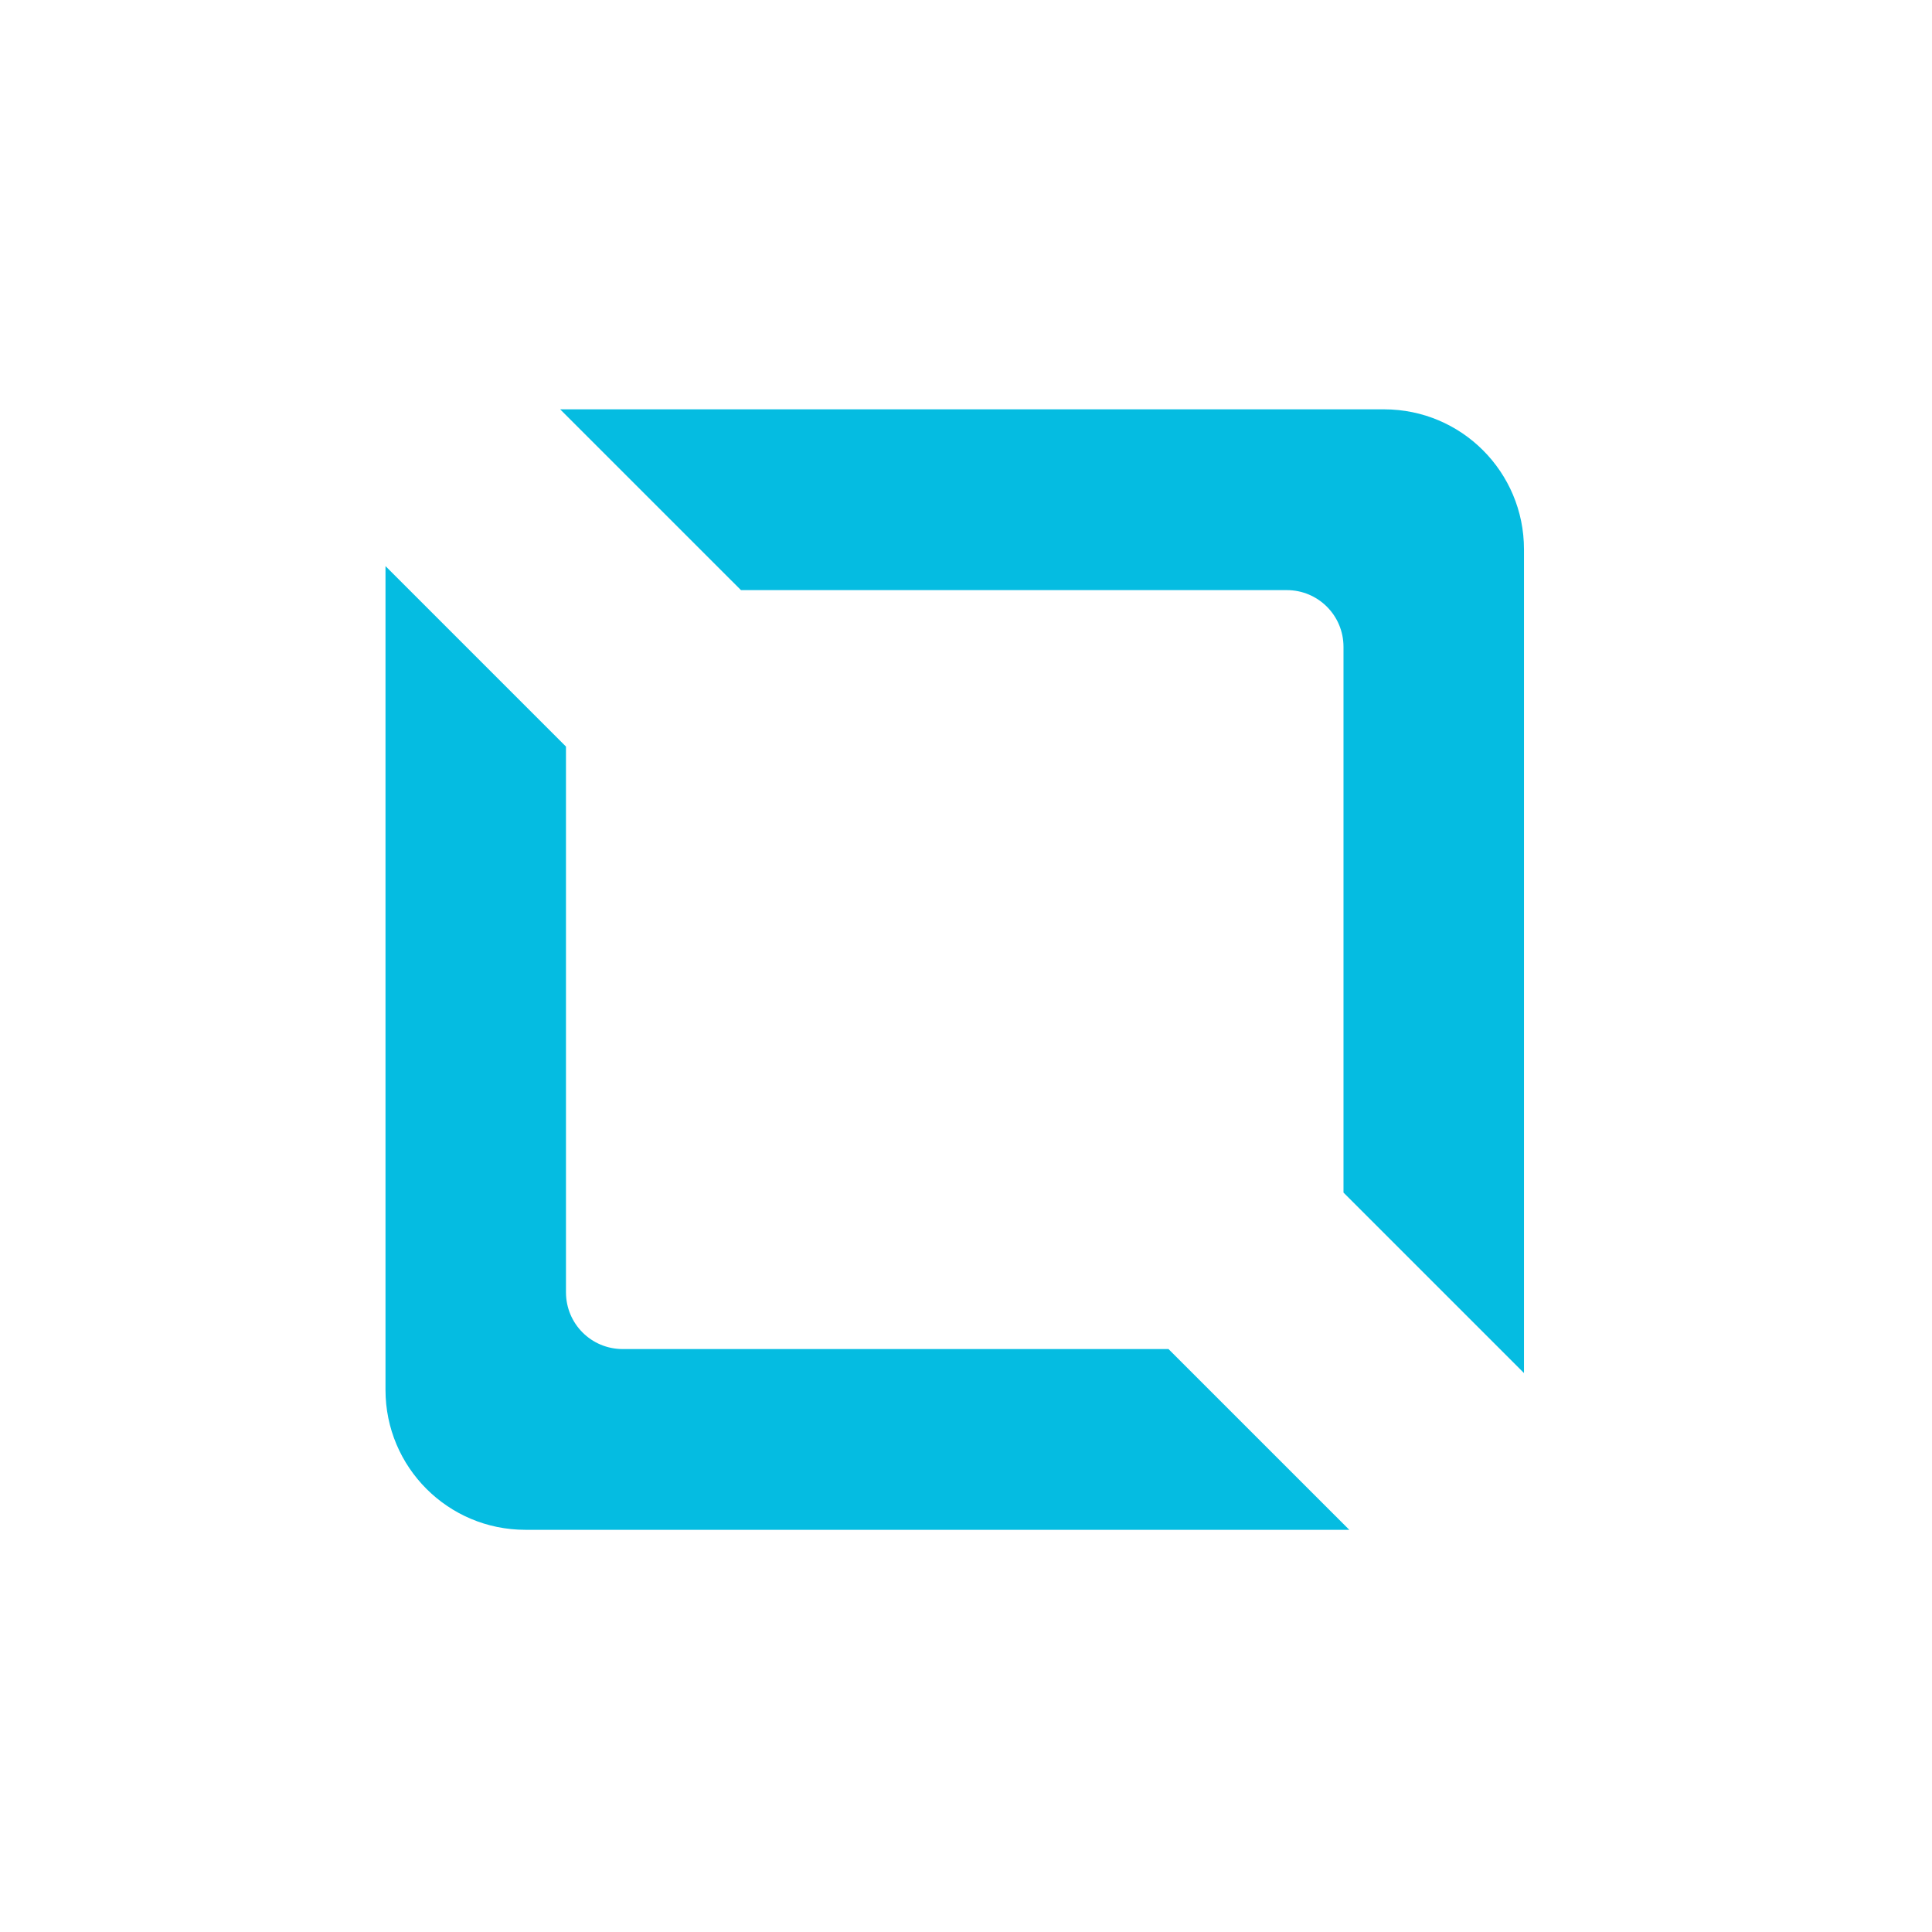 <?xml version="1.0" encoding="utf-8"?>
<!-- Generator: Adobe Illustrator 15.0.0, SVG Export Plug-In . SVG Version: 6.00 Build 0)  -->
<!DOCTYPE svg PUBLIC "-//W3C//DTD SVG 1.1//EN" "http://www.w3.org/Graphics/SVG/1.1/DTD/svg11.dtd">
<svg version="1.1"
	 id="svg2" xmlns:inkscape="http://www.inkscape.org/namespaces/inkscape" sodipodi:docname="data-off.svg" inkscape:version="0.48.3.1 r9886" xmlns:sodipodi="http://sodipodi.sourceforge.net/DTD/sodipodi-0.dtd" xmlns:svg="http://www.w3.org/2000/svg" xmlns:rdf="http://www.w3.org/1999/02/22-rdf-syntax-ns#" xmlns:cc="http://creativecommons.org/ns#" xmlns:dc="http://purl.org/dc/elements/1.1/"
	 xmlns="http://www.w3.org/2000/svg" xmlns:xlink="http://www.w3.org/1999/xlink" x="0px" y="0px" width="100px" height="100px"
	 viewBox="0 0 100 100" enable-background="new 0 0 100 100" xml:space="preserve">
<sodipodi:namedview  inkscape:window-maximized="0" inkscape:window-y="24" inkscape:window-x="65" inkscape:window-height="996" inkscape:window-width="1717" showgrid="false" inkscape:current-layer="layer1" inkscape:document-units="px" inkscape:cy="66.859188" inkscape:zoom="12.63" inkscape:pageshadow="2" inkscape:cx="50" inkscape:pageopacity="0.0" borderopacity="1.0" bordercolor="#666666" pagecolor="#ffffff" id="base">
	</sodipodi:namedview>
<g>
	<g>
		<path fill-rule="evenodd" clip-rule="evenodd" fill="#05BCE1" d="M71.639,21.187H28.994l9.358,9.357h28.25
			c1.628,0,2.937,1.312,2.937,2.938v28.246l9.342,9.341V28.434C78.881,24.429,75.646,21.187,71.639,21.187z"/>
	</g>
</g>
<g>
	<g>
		<path fill-rule="evenodd" clip-rule="evenodd" fill="#05BCE1" d="M60.481,69.827h-28.25c-1.627,0-2.936-1.312-2.936-2.938V38.643
			l-9.342-9.341v42.636c0,4.002,3.234,7.245,7.242,7.245h42.644L60.481,69.827z"/>
	</g>
</g>
</svg>
